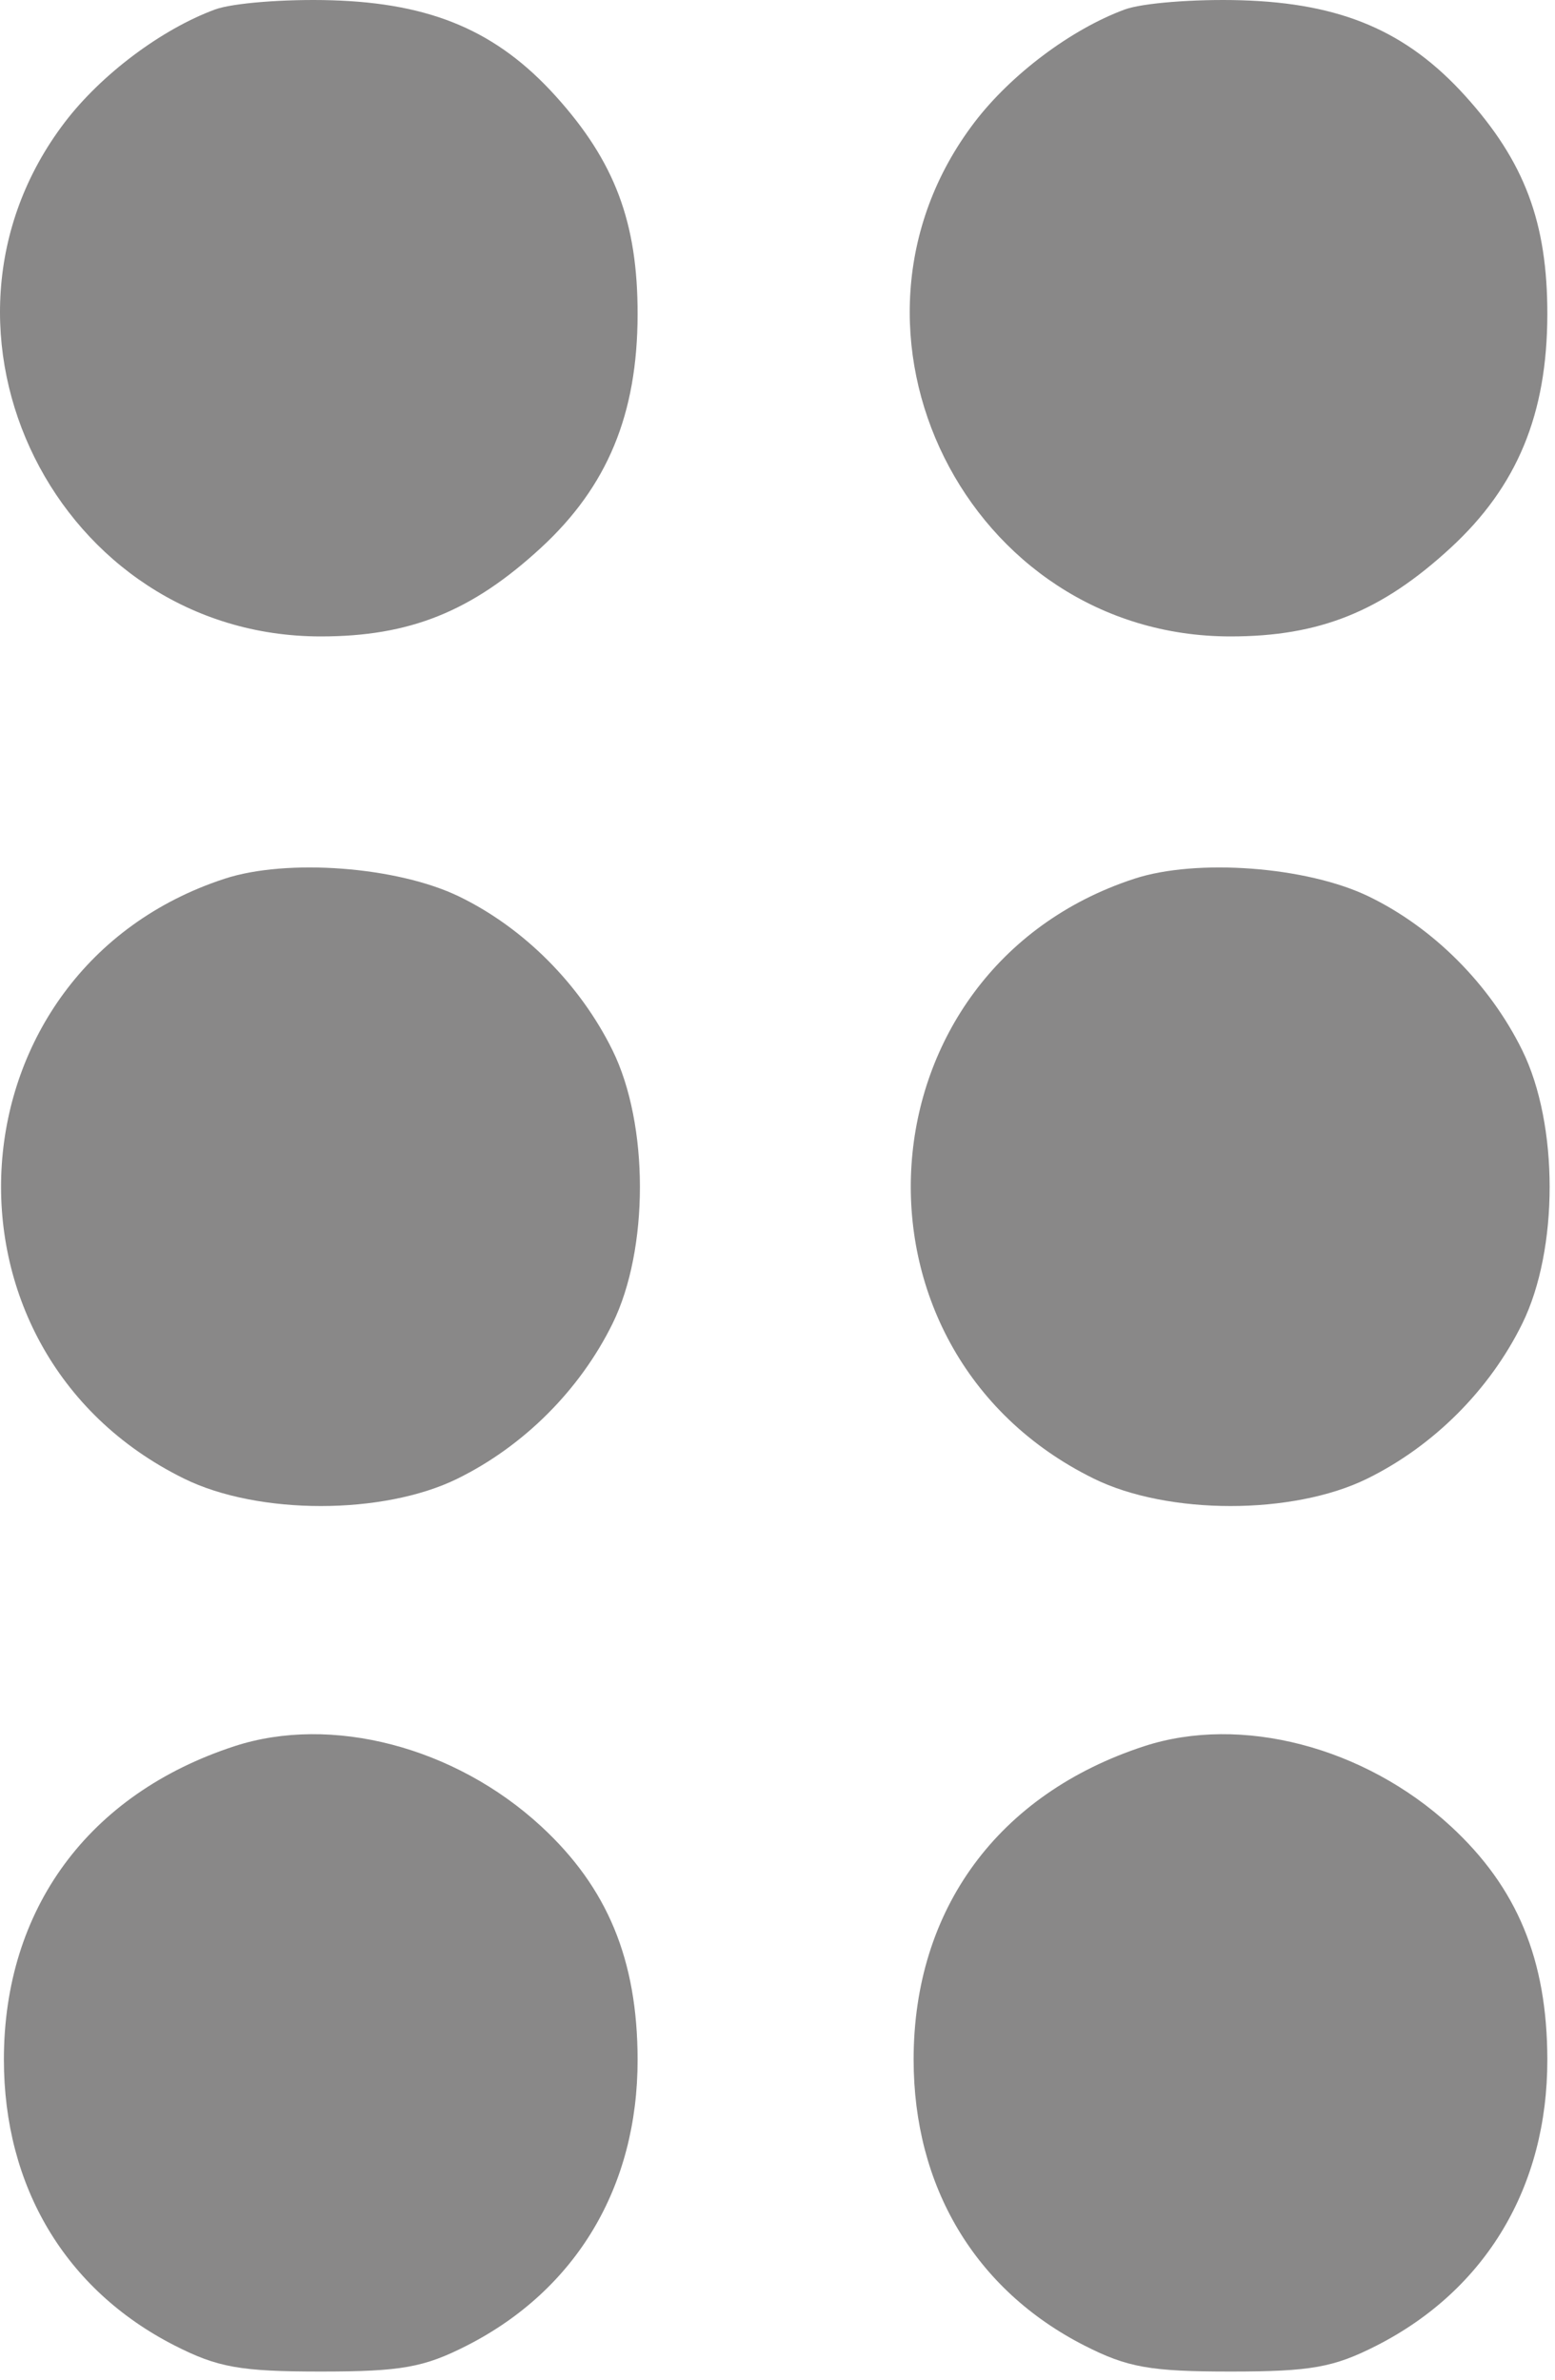 <svg width="147" height="225" viewBox="0 0 147 225" fill="none" xmlns="http://www.w3.org/2000/svg">
<path fill-rule="evenodd" clip-rule="evenodd" d="M20.327 0.897C15.261 2.768 9.576 7.035 6.13 11.553C-8.911 31.273 5.472 60.174 30.327 60.174C38.753 60.174 44.604 57.818 51.139 51.794C57.43 45.995 60.262 39.156 60.275 29.728C60.287 21.03 58.129 15.282 52.519 9.073C46.984 2.945 40.8 0.305 31.327 0.025C26.927 -0.105 21.977 0.288 20.327 0.897ZM21.223 83.086C-5.001 91.679 -7.419 127.588 17.404 139.805C24.419 143.258 36.235 143.258 43.25 139.805C49.517 136.721 54.82 131.418 57.904 125.151C61.357 118.136 61.357 106.32 57.904 99.305C54.829 93.057 49.501 87.717 43.392 84.76C37.552 81.932 27.142 81.146 21.223 83.086ZM22.151 165.107C8.363 169.617 0.368 180.488 0.368 194.728C0.368 206.747 6.182 216.492 16.497 221.761C20.574 223.843 22.731 224.228 30.327 224.228C37.923 224.228 40.08 223.843 44.157 221.761C54.48 216.488 60.292 206.74 60.275 194.728C60.262 185.3 57.43 178.461 51.139 172.662C42.992 165.152 31.317 162.11 22.151 165.107Z" fill="#898888"/>
<path fill-rule="evenodd" clip-rule="evenodd" d="M106.327 0.897C101.261 2.768 95.576 7.035 92.13 11.553C77.089 31.273 91.472 60.174 116.327 60.174C124.753 60.174 130.604 57.818 137.139 51.794C143.43 45.995 146.262 39.156 146.275 29.728C146.287 21.03 144.129 15.282 138.519 9.073C132.984 2.945 126.8 0.305 117.327 0.025C112.927 -0.105 107.977 0.288 106.327 0.897ZM107.223 83.086C80.999 91.679 78.581 127.588 103.404 139.805C110.419 143.258 122.235 143.258 129.25 139.805C135.517 136.721 140.82 131.418 143.904 125.151C147.357 118.136 147.357 106.32 143.904 99.305C140.829 93.057 135.501 87.717 129.392 84.76C123.552 81.932 113.142 81.146 107.223 83.086ZM108.151 165.107C94.363 169.617 86.368 180.488 86.368 194.728C86.368 206.747 92.182 216.492 102.497 221.761C106.574 223.843 108.731 224.228 116.327 224.228C123.923 224.228 126.08 223.843 130.157 221.761C140.48 216.488 146.292 206.74 146.275 194.728C146.262 185.3 143.43 178.461 137.139 172.662C128.992 165.152 117.317 162.11 108.151 165.107Z" fill="#898888"/>
</svg>
